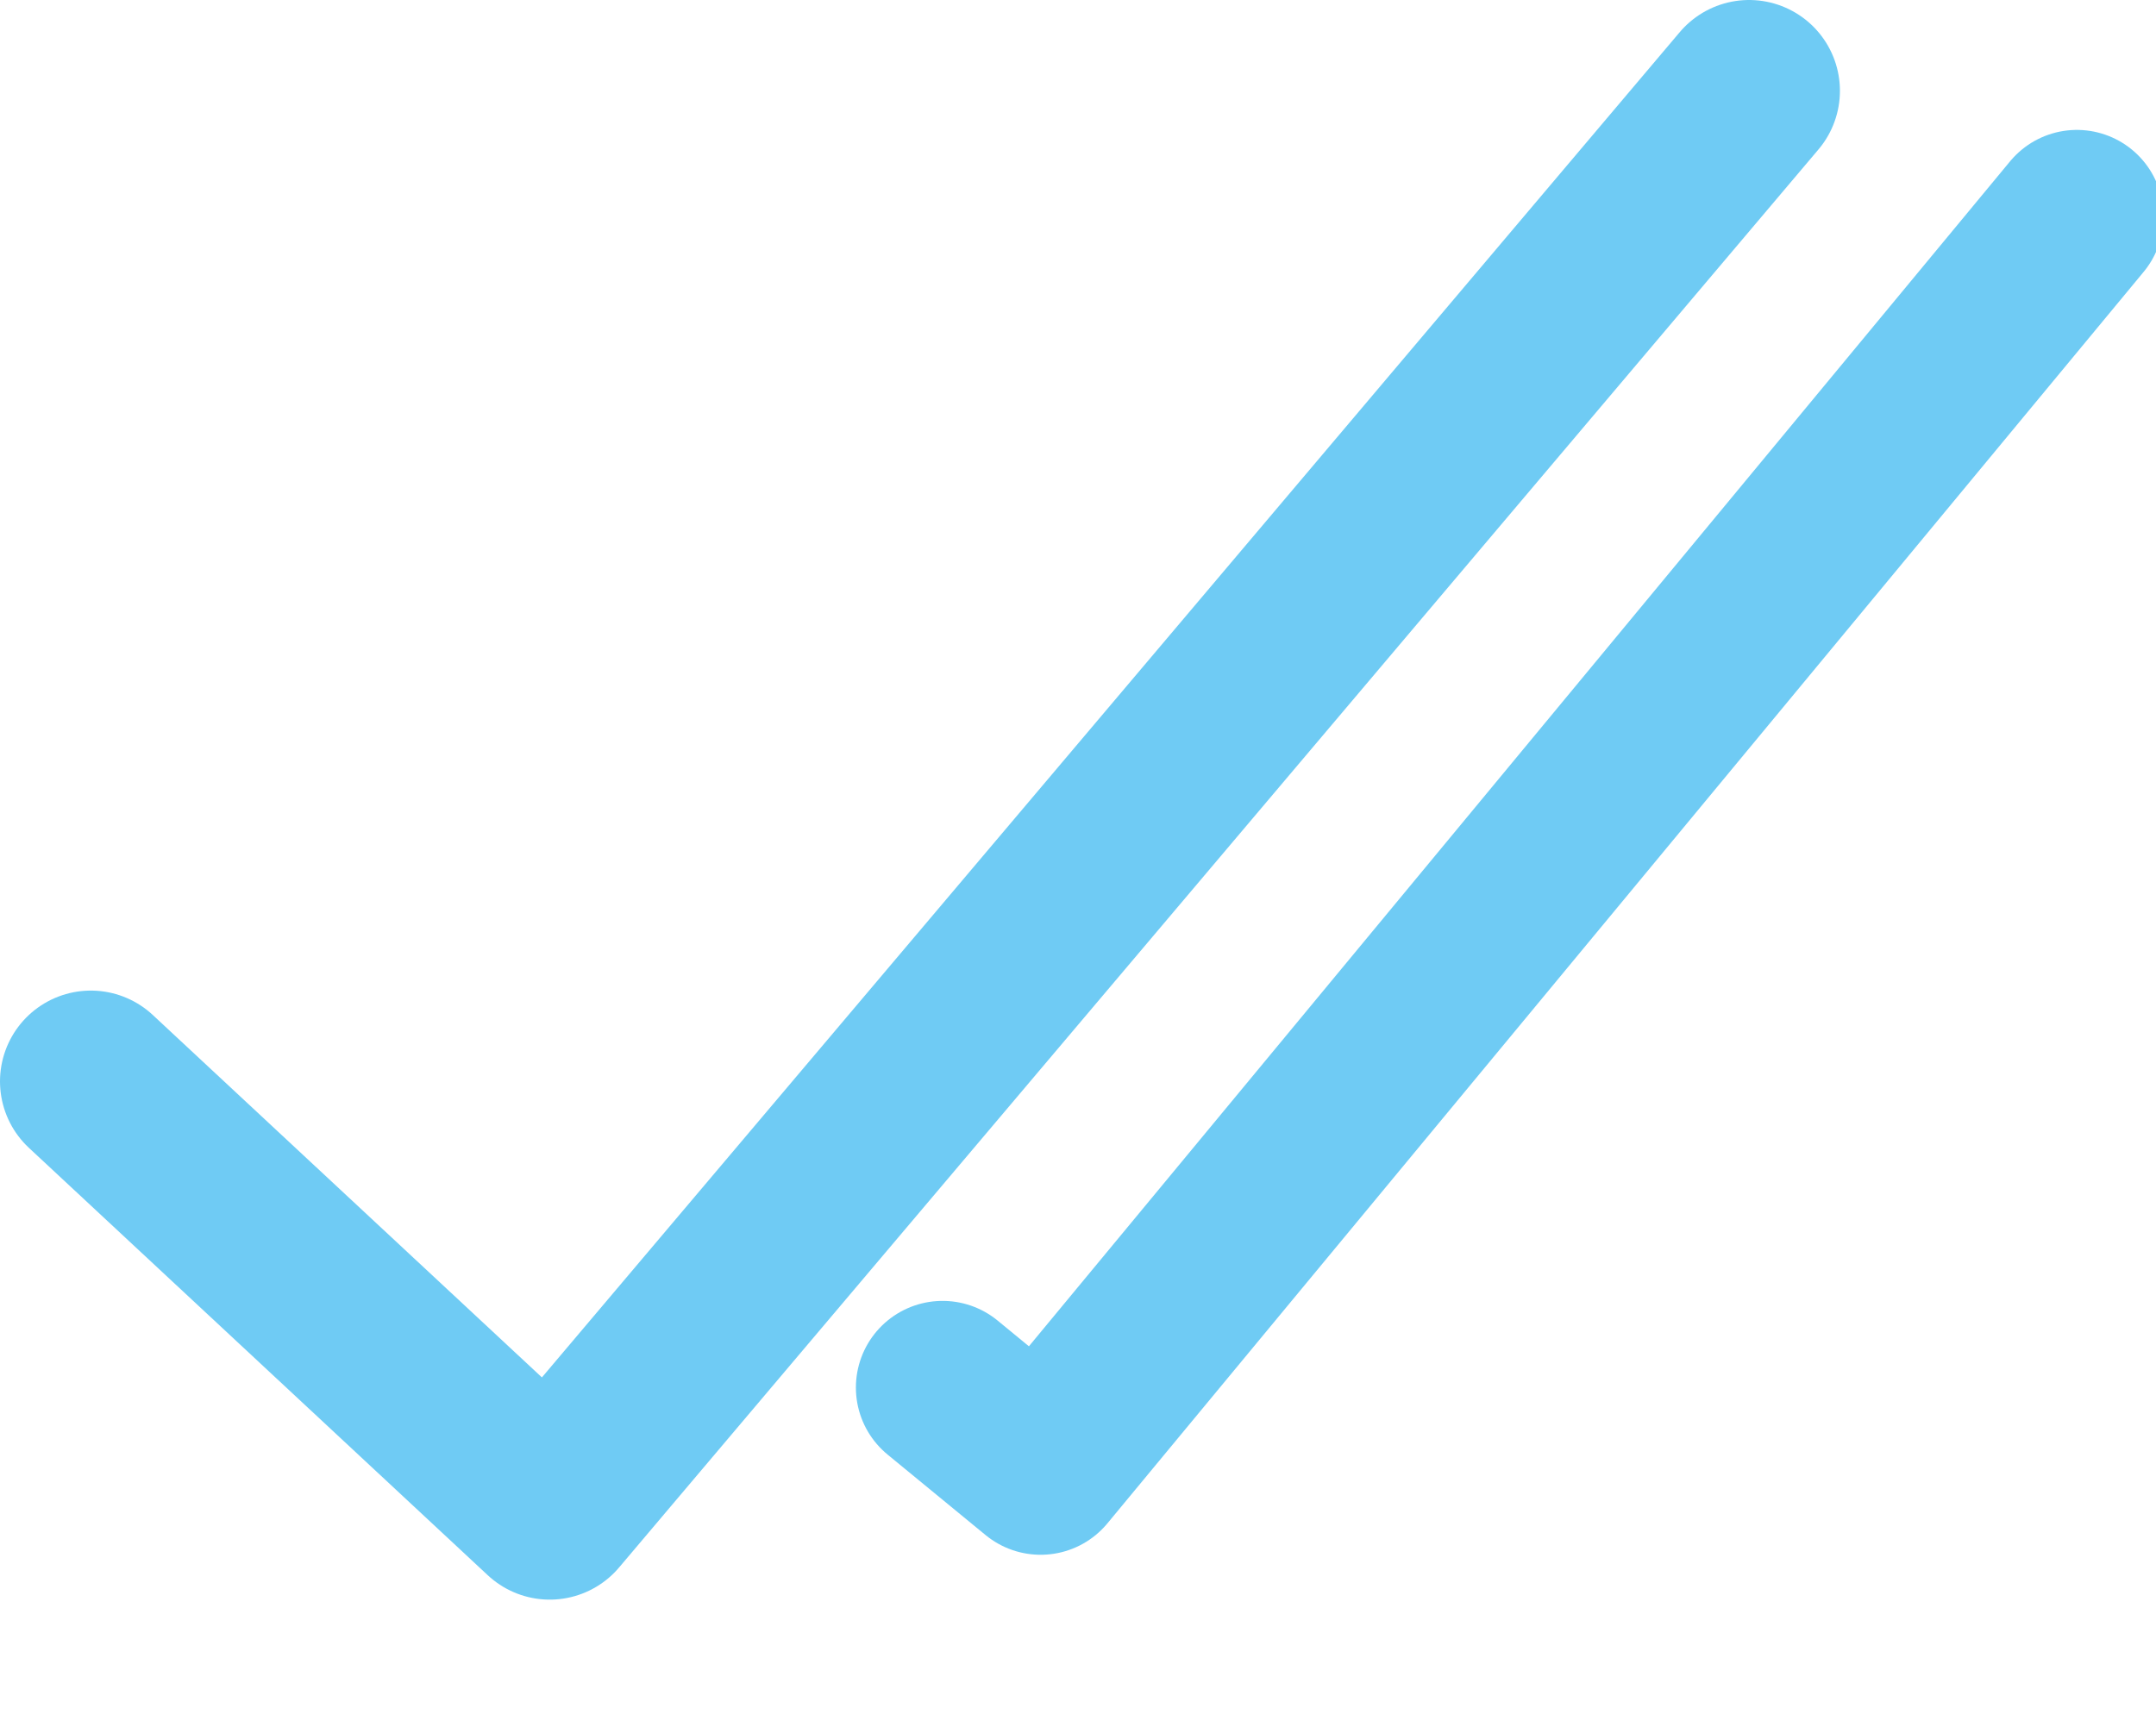 <?xml version="1.0" encoding="UTF-8" standalone="no"?>
<svg
   xmlns:dc="http://purl.org/dc/elements/1.1/"
   xmlns:cc="http://creativecommons.org/ns#"
   xmlns:rdf="http://www.w3.org/1999/02/22-rdf-syntax-ns#"
   xmlns:svg="http://www.w3.org/2000/svg"
   xmlns="http://www.w3.org/2000/svg"
   xmlns:sodipodi="http://sodipodi.sourceforge.net/DTD/sodipodi-0.dtd"
   xmlns:inkscape="http://www.inkscape.org/namespaces/inkscape"
   width="13.813mm"
   height="11.107mm"
   viewBox="0 0 13.813 11.107"
   version="1.1"
   id="svg8"
   inkscape:version="1.0 (4035a4fb49, 2020-05-01)"
   sodipodi:docname="ico-view.svg">
  <defs
     id="defs2">
    <mask
       maskUnits="userSpaceOnUse"
       id="mask4540">
      <path
         sodipodi:nodetypes="cccccccccccc"
         d="M 10.259,3.435 C 8.594,3.435 7.245,4.784 7.245,6.448 7.245,8.112 8.594,9.461 10.259,9.462 11.923,9.461 13.272,8.112 13.272,6.448 13.272,4.784 11.923,3.435 10.259,3.435 Z M 4.755,14.695 c 0.095,2.323 -0.547,1.773 1.822,1.776 l 7.29,0.012 c 2.444,-0.015 2.212,0.385 2.264,-1.292 0.047,-1.956 -0.668,-3.296 -2.201,-4.249 C 9.959,9.19 4.955,10.587 4.755,14.695 Z"
         style="fill:#557cf2;fill-opacity:1;stroke:#000000;stroke-width:0.657;stroke-linecap:round;stroke-linejoin:round;stroke-miterlimit:4;stroke-dasharray:none;stroke-opacity:0"
         id="path4542" />
    </mask>
  </defs>
  <sodipodi:namedview
     id="base"
     pagecolor="#ffffff"
     bordercolor="#666666"
     borderopacity="1.0"
     inkscape:pageopacity="0.0"
     inkscape:pageshadow="2"
     inkscape:zoom="7.919596"
     inkscape:cx="29.811984"
     inkscape:cy="22.275793"
     inkscape:document-units="px"
     inkscape:current-layer="layer1"
     inkscape:document-rotation="0"
     showgrid="false"
     inkscape:window-width="1344"
     inkscape:window-height="728"
     inkscape:window-x="0"
     inkscape:window-y="0"
     inkscape:window-maximized="0"
     showguides="true"
     inkscape:guide-bbox="true" />
  <g
     inkscape:groupmode="layer"
     id="layer2"
     inkscape:label="Layer 2"
     transform="translate(-3.626,-4.104)"
     style="display:inline" />
  <g
     inkscape:label="Layer 1"
     inkscape:groupmode="layer"
     id="layer1"
     transform="translate(-3.626,-4.104)"
     style="display:inline">
    <path
       style="fill:none;stroke:#6fcbf4;stroke-width:1.164;stroke-linecap:round;stroke-linejoin:round;stroke-miterlimit:4;stroke-dasharray:none;stroke-opacity:1;paint-order:normal"
       d="M 4.208,11.034 7.148,13.773 14.832,4.686"
       id="path4550"
       sodipodi:nodetypes="ccc" />
    <path
       sodipodi:nodetypes="ccc"
       id="path4550-8"
       d="m 9.665,12.996 0.628,0.516 6.639,-8.02"
       style="display:inline;fill:none;stroke:#6fcbf4;stroke-width:1.111;stroke-linecap:round;stroke-linejoin:round;stroke-miterlimit:4;stroke-dasharray:none;stroke-opacity:1;paint-order:normal" />
  </g>
</svg>
